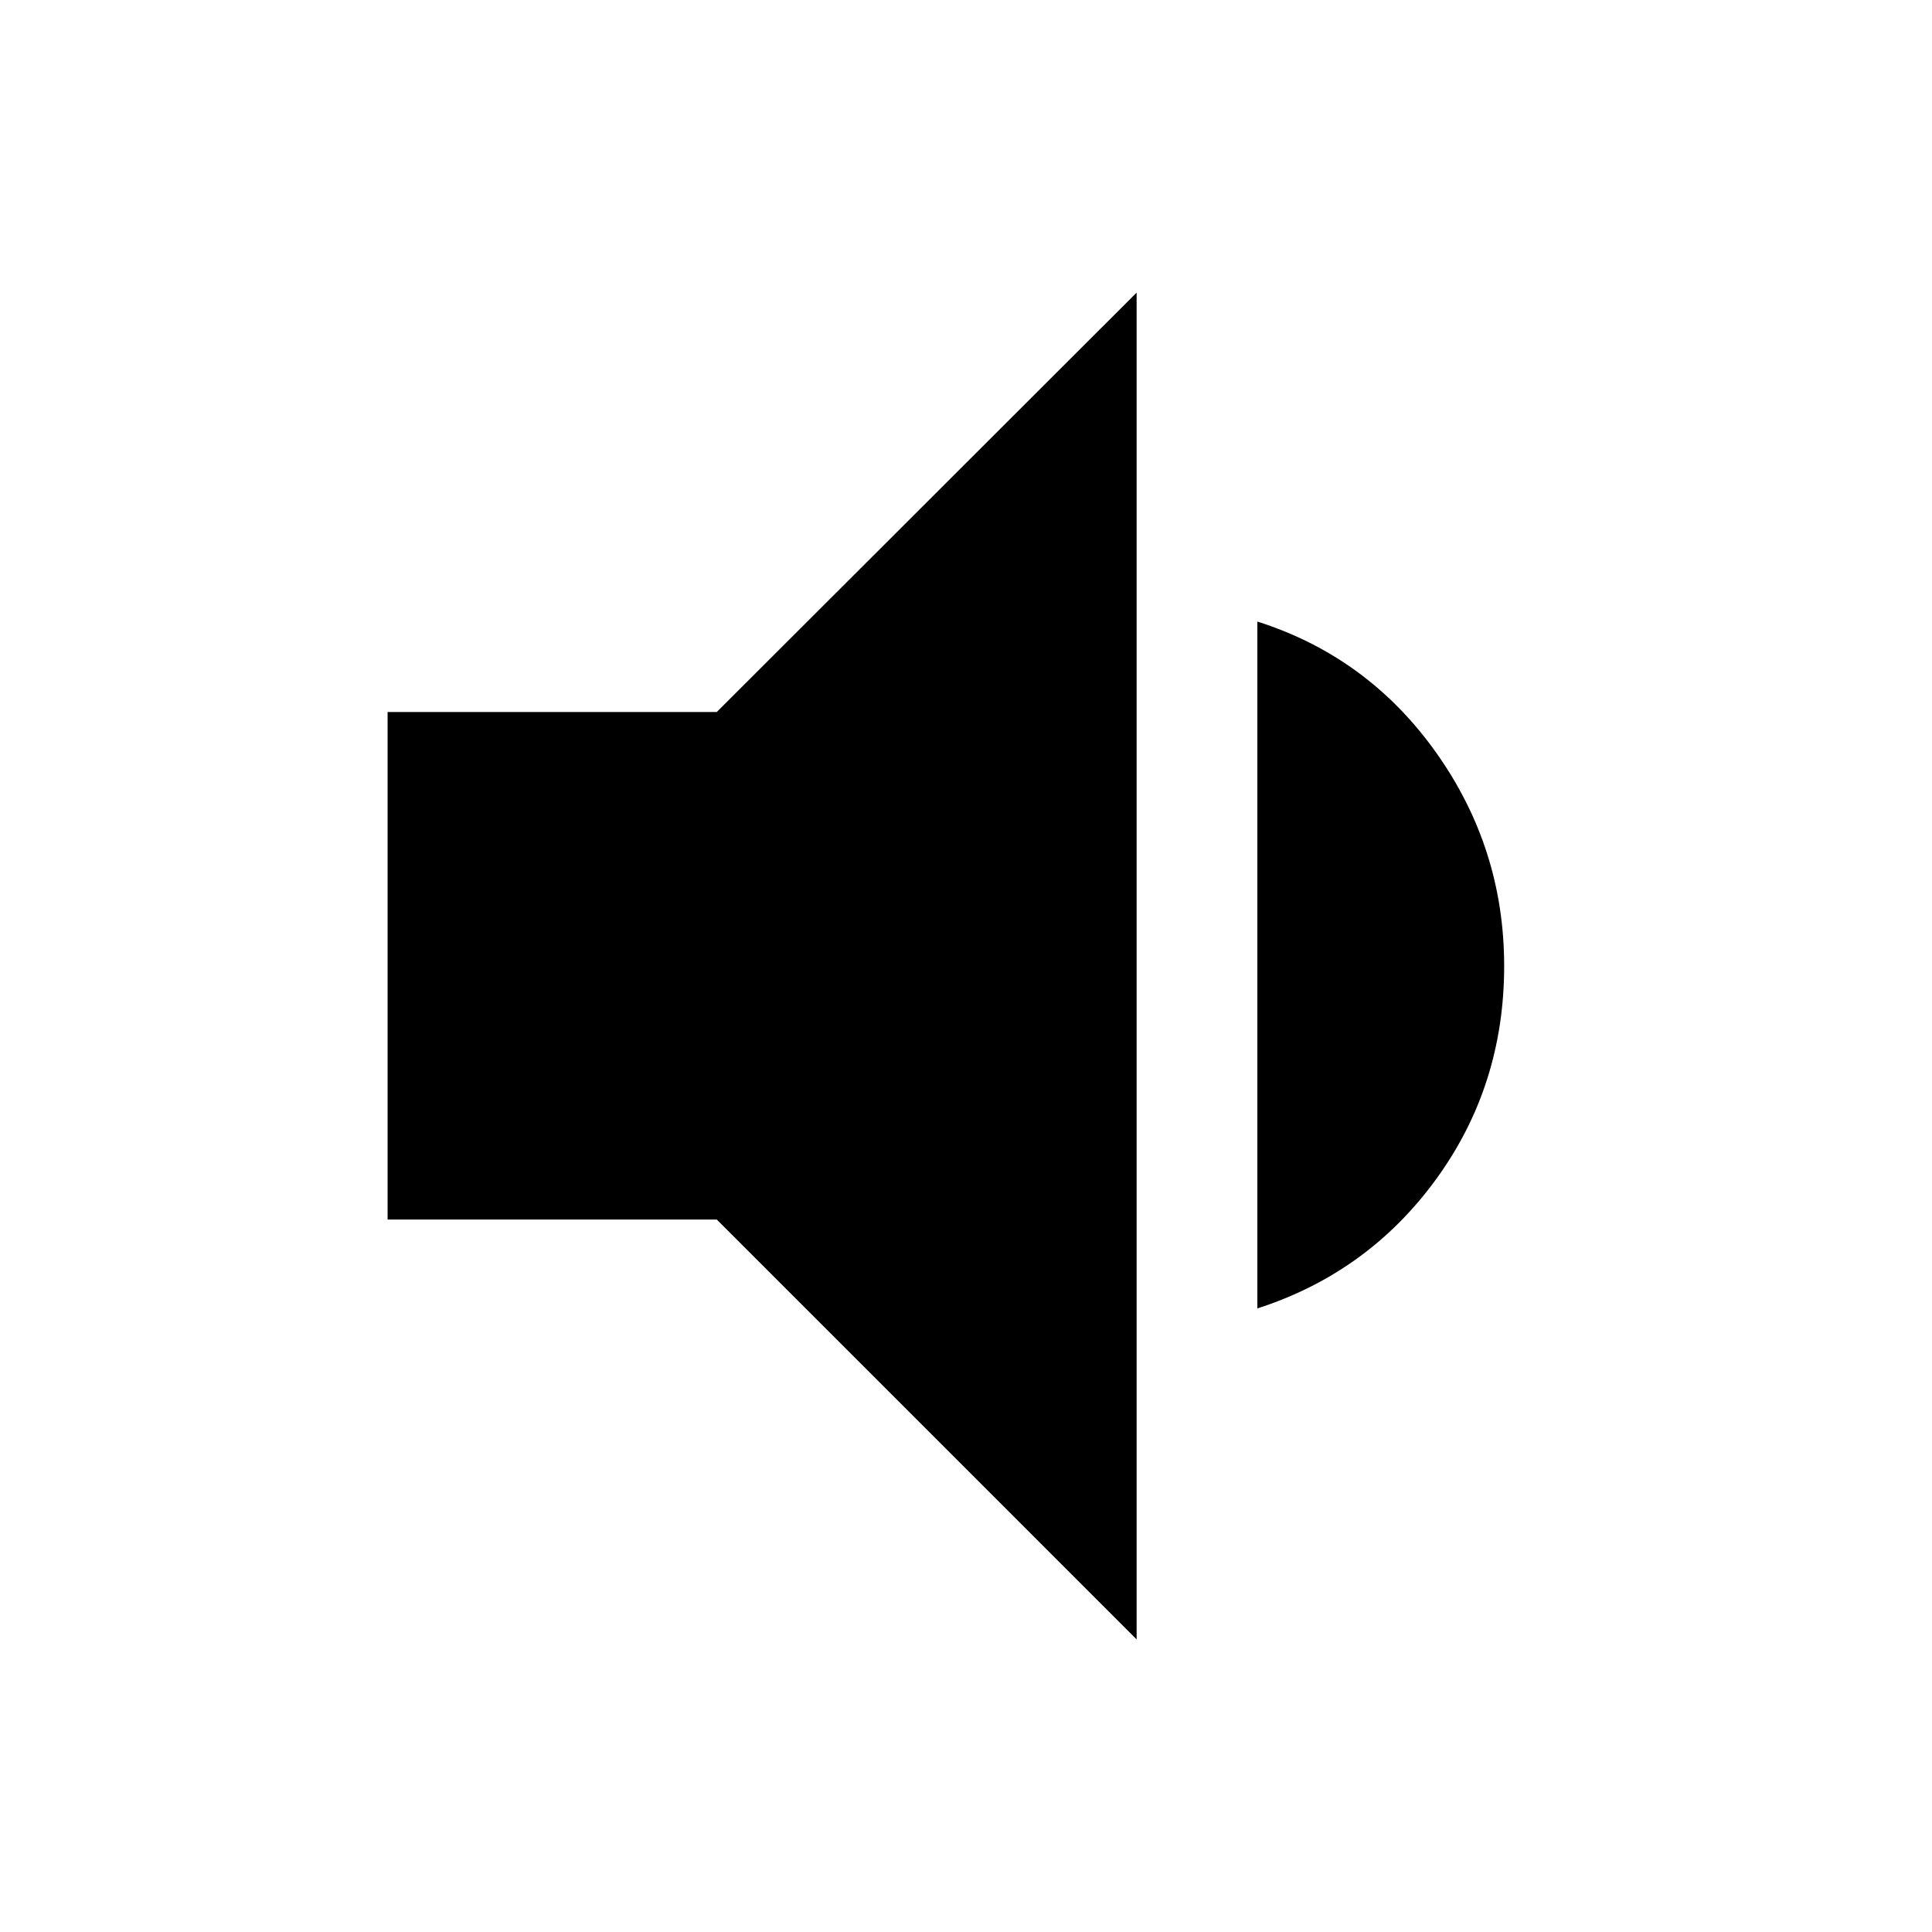 <svg xmlns="http://www.w3.org/2000/svg" width="48" height="48" viewBox="0 -960 960 960"><path d="M192.59-354.02v-252.2h163.58l208.61-208.37v669.18L356.17-354.02H192.59Zm432.19 44.17v-341.3q54.96 17.48 88.8 65.07 33.83 47.6 33.83 106.08 0 59.48-33.83 105.96-33.84 46.47-88.8 64.19Z"/></svg>